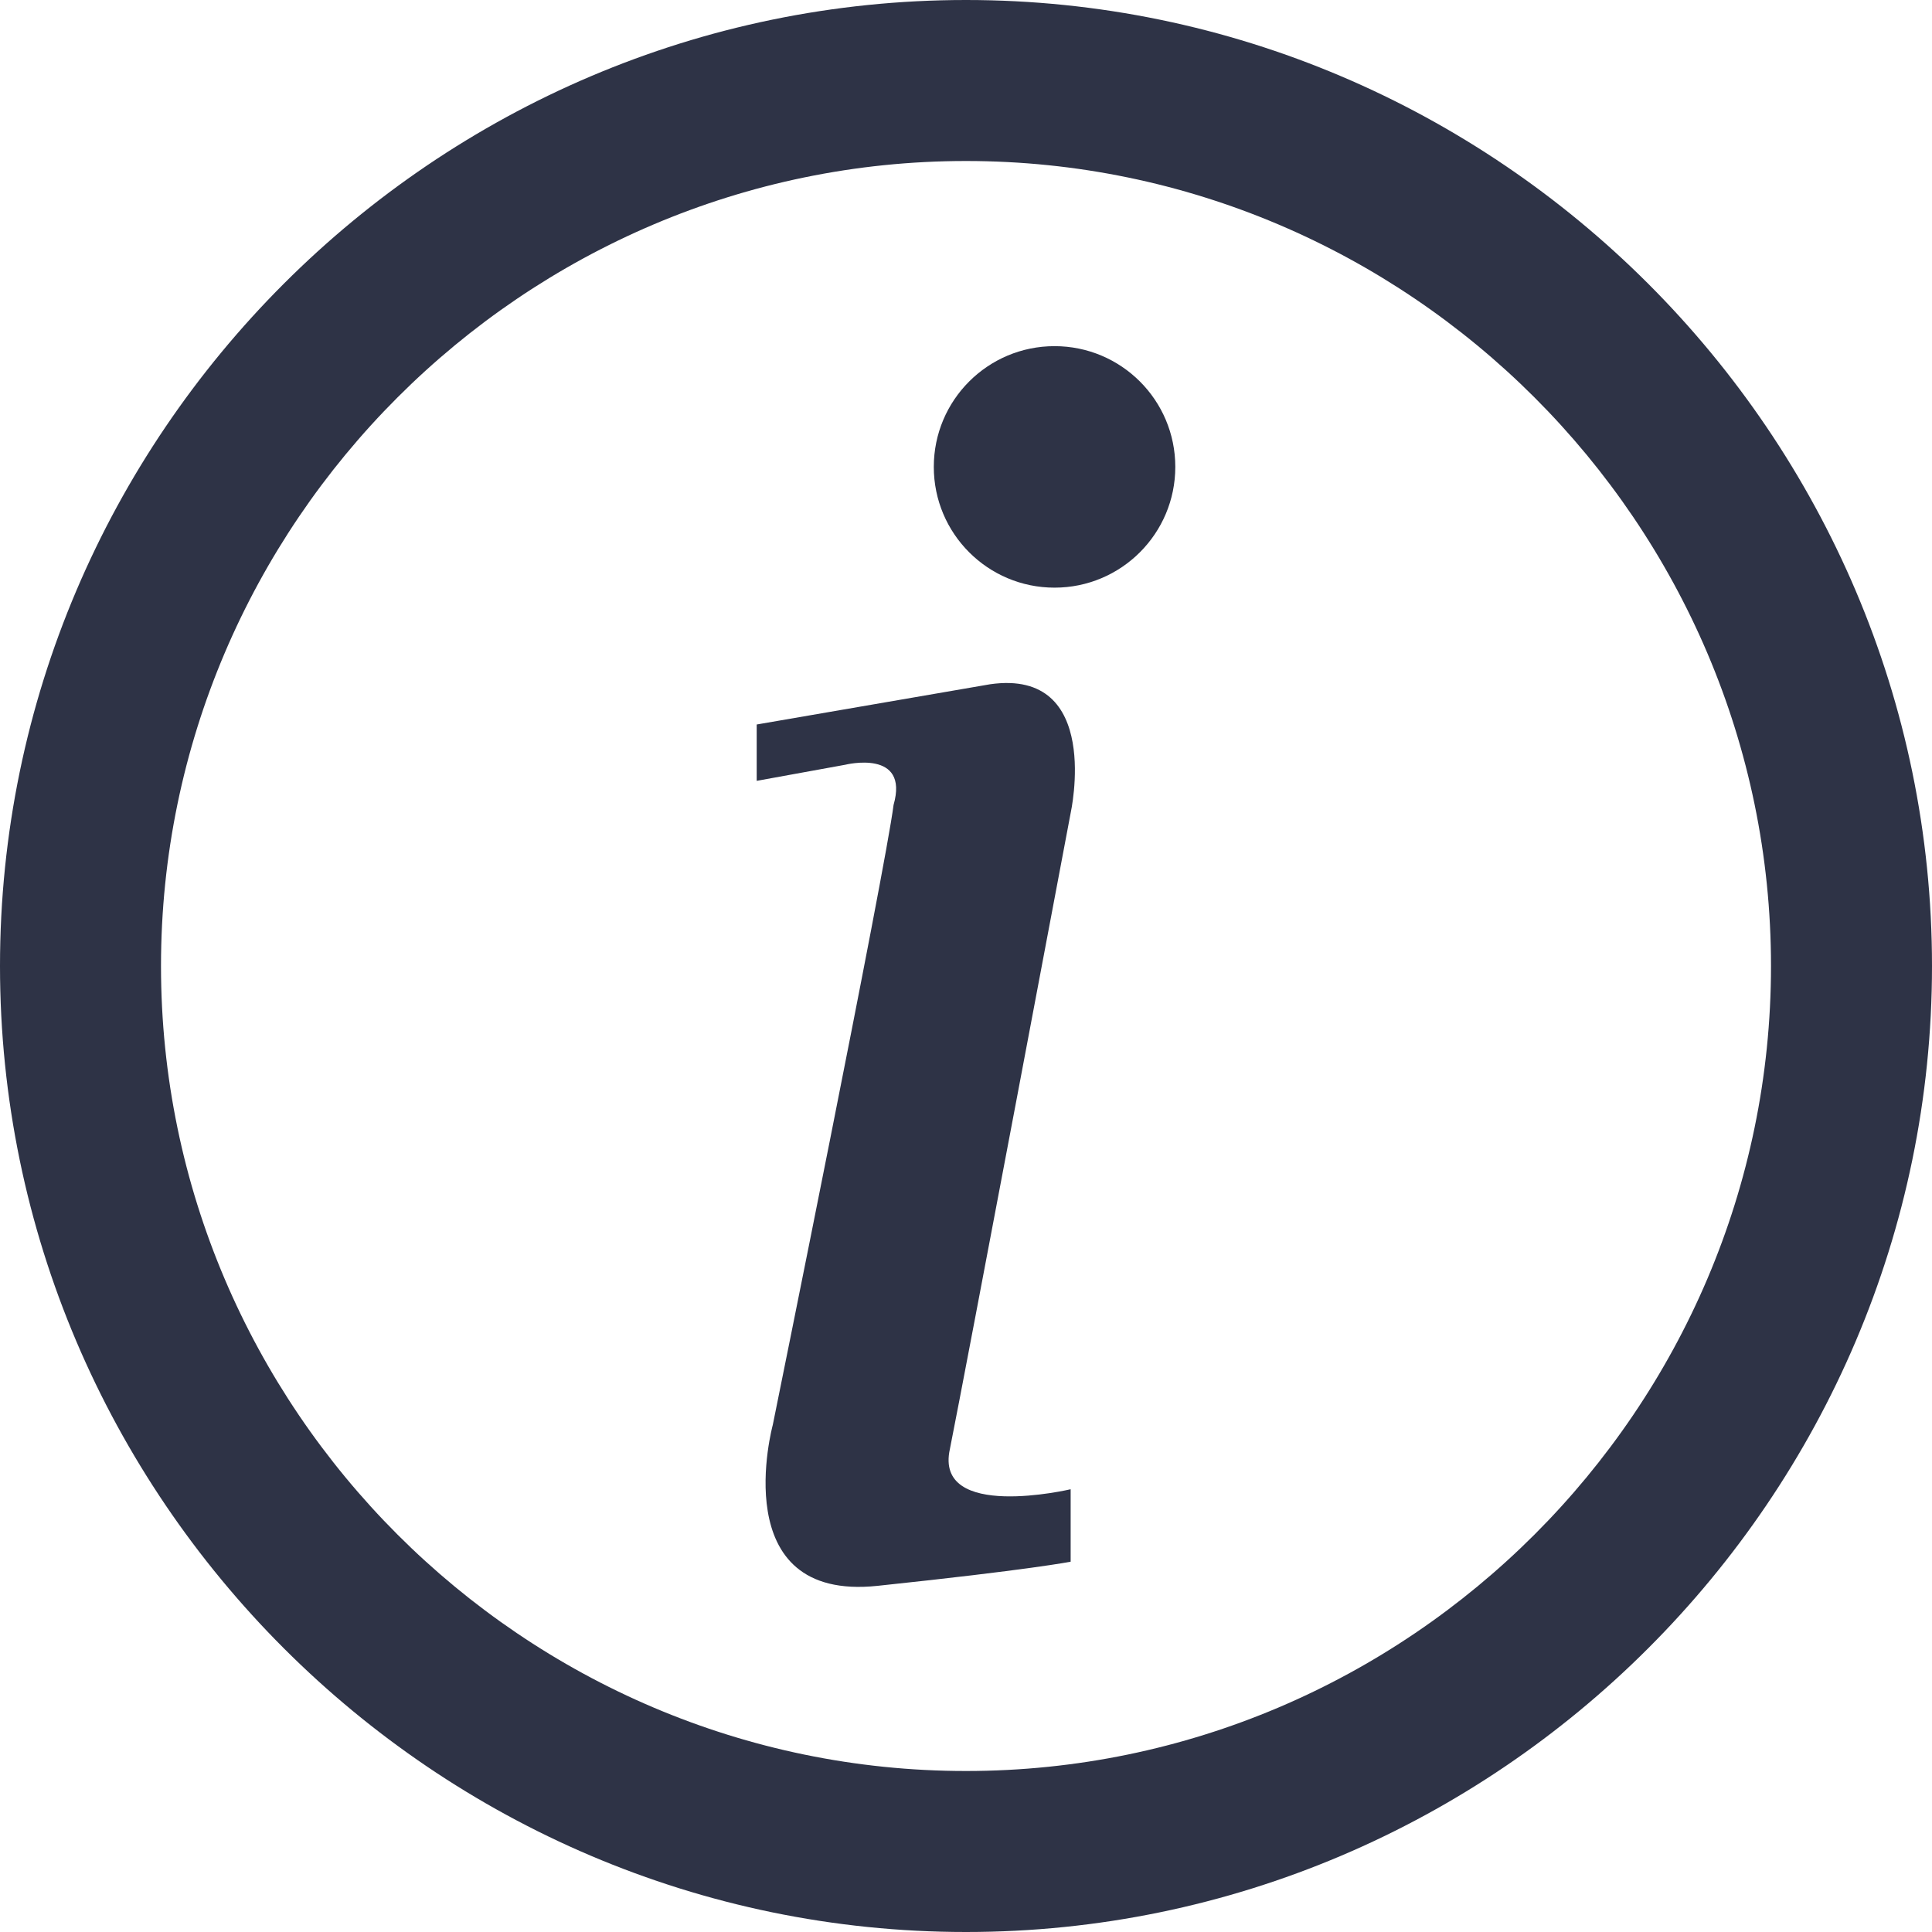 <svg width="24" height="24" viewBox="0 0 24 24" fill="none" xmlns="http://www.w3.org/2000/svg">
<path d="M12 2C17.5 2 22 6.5 22 12C22 17.5 17.5 22 12 22C6.5 22 2 17.5 2 12C2 6.5 6.5 2 12 2ZM12 0C5.4 0 0 5.4 0 12C0 18.6 5.4 24 12 24C18.6 24 24 18.6 24 12C24 5.4 18.6 0 12 0Z" fill="#2E3346"/>
<path d="M9.4 9V9.7L10.5 9.5C10.5 9.5 11.3 9.3 11.1 10C11 10.8 9.6 17.7 9.6 17.7C9.6 17.7 9 19.9 10.9 19.7C12.8 19.5 13.3 19.4 13.3 19.4V18.5C13.3 18.5 11.6 18.9 11.8 18C12 17 13.3 10.1 13.3 10.1C13.3 10.1 13.7 8.3 12.3 8.5" fill="#2E3346"/>
<path d="M13.1 7.3C13.928 7.3 14.6 6.628 14.6 5.8C14.6 4.971 13.928 4.3 13.1 4.3C12.271 4.3 11.6 4.971 11.6 5.8C11.6 6.628 12.271 7.3 13.1 7.3Z" fill="#2E3346"/>
</svg>
